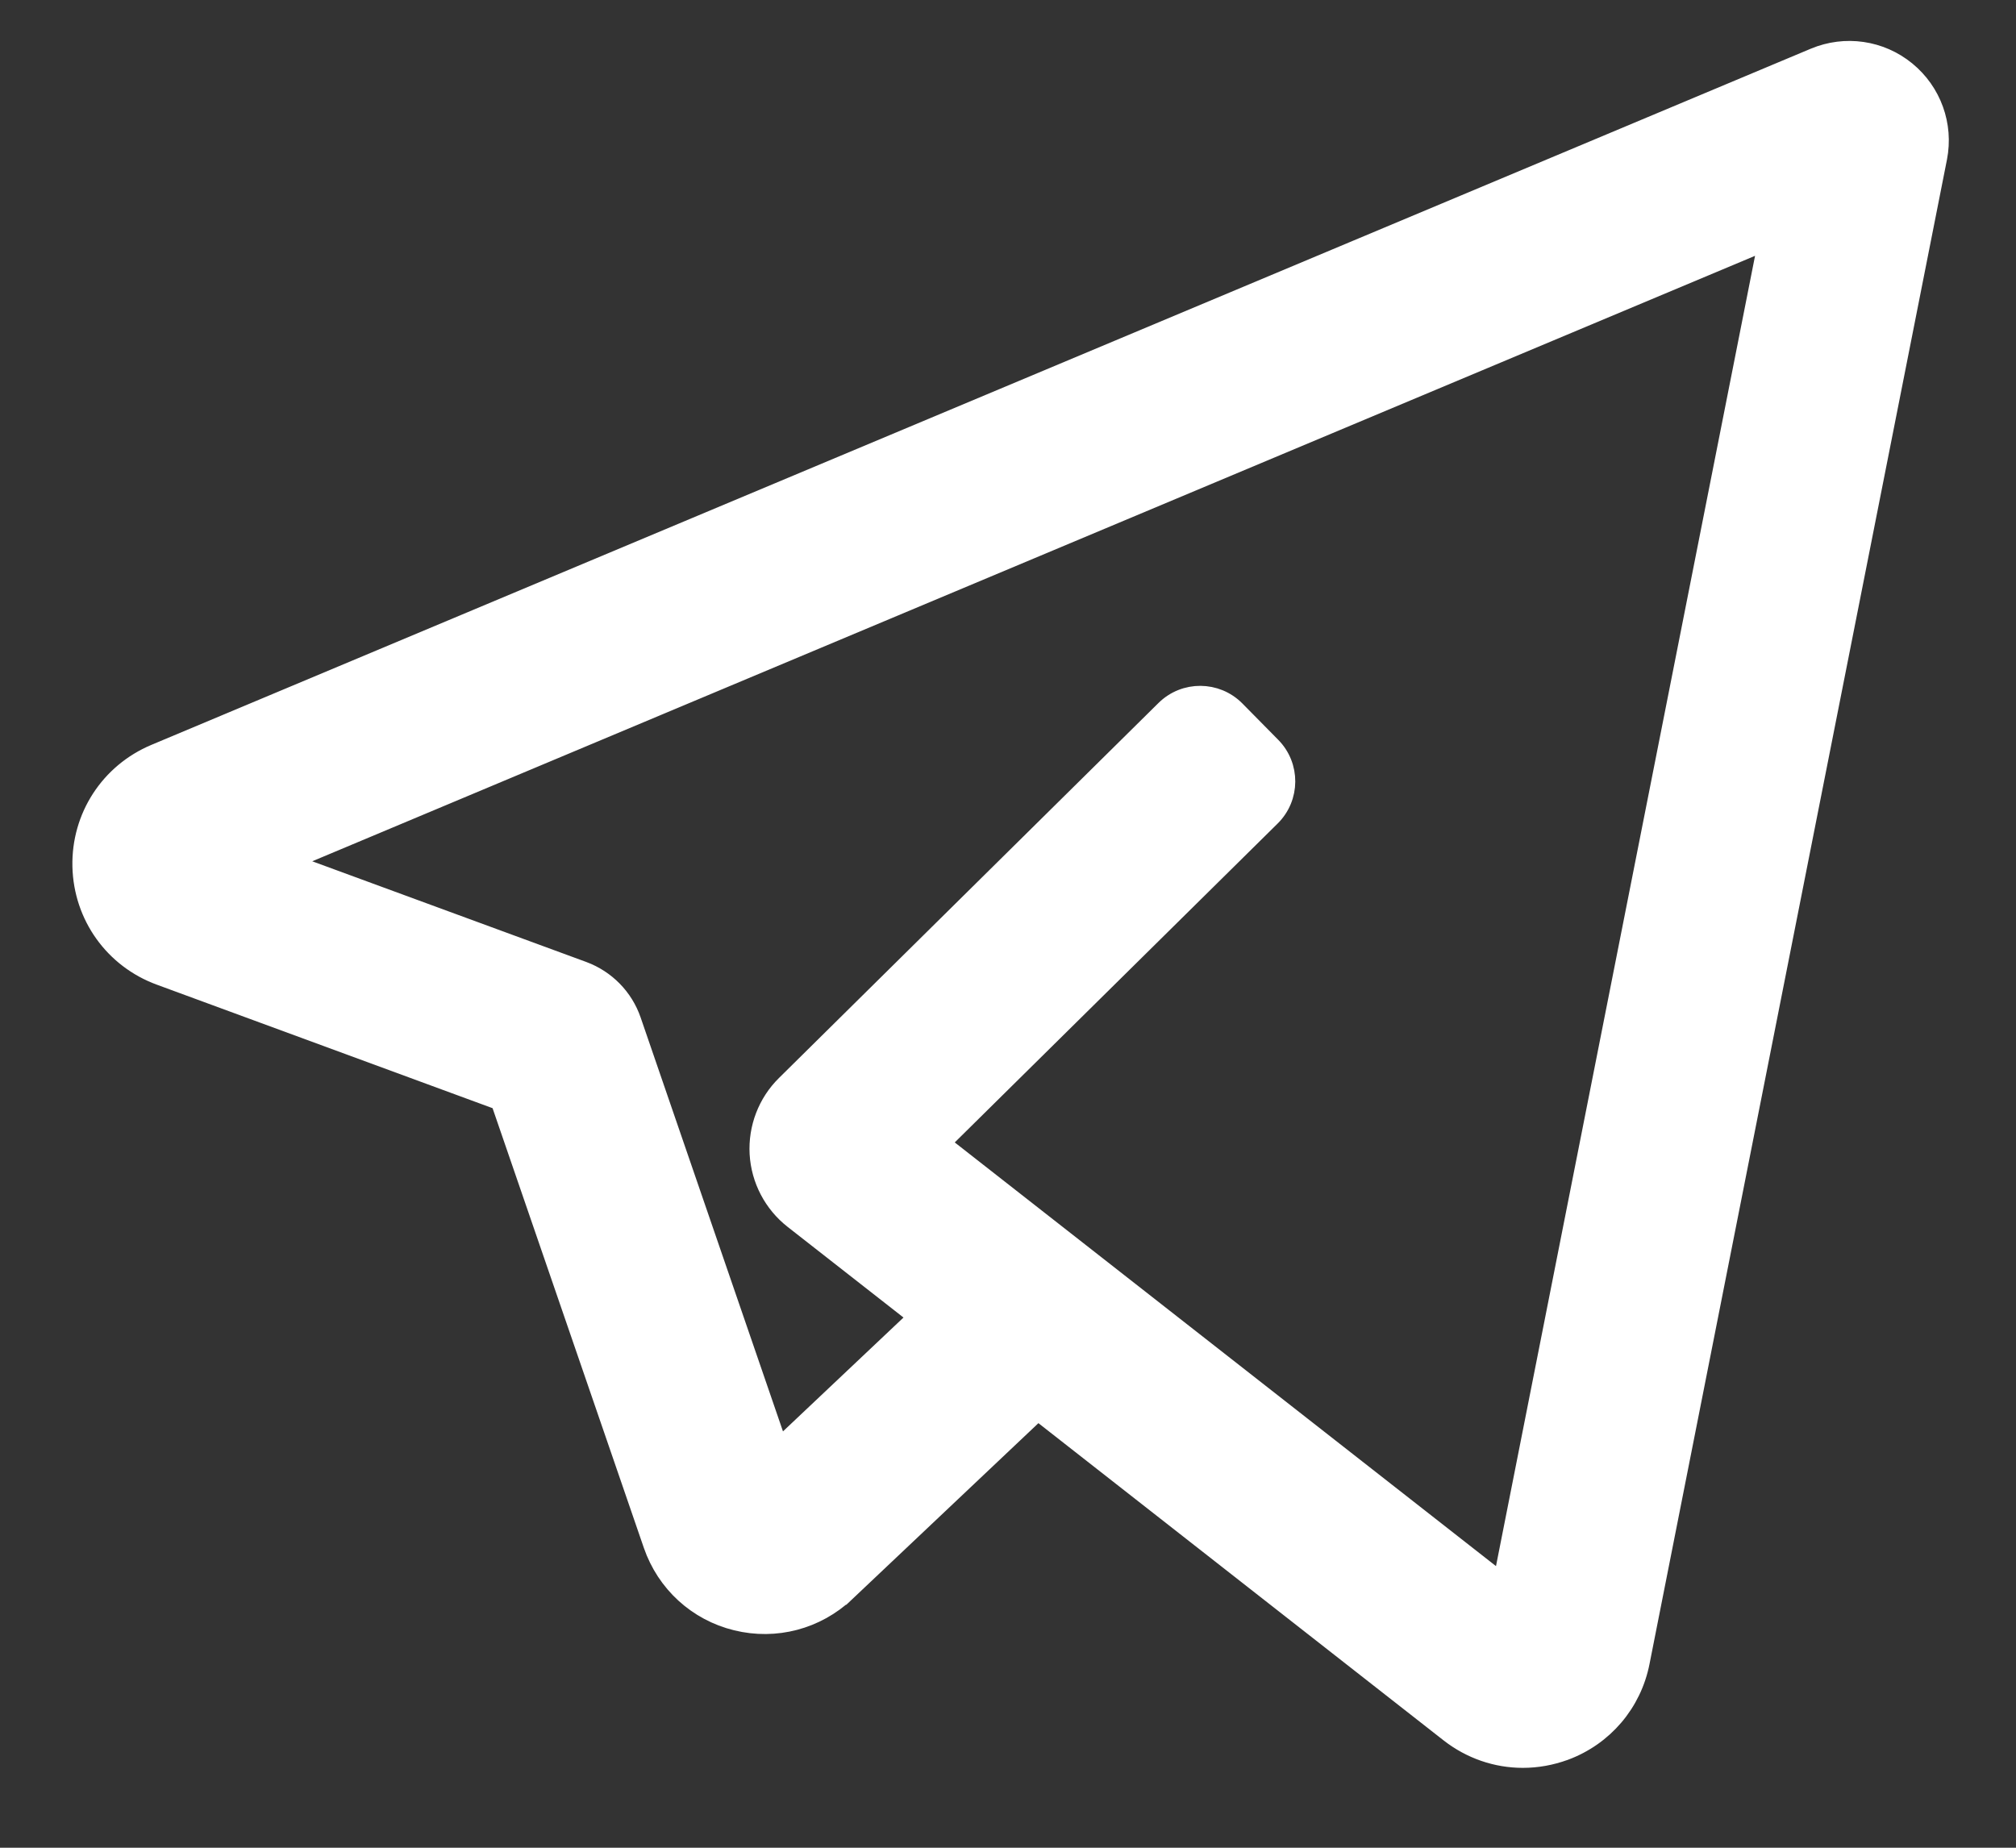 <svg width="24" height="22" viewBox="0 0 24 22" fill="none" xmlns="http://www.w3.org/2000/svg">
<rect x="0" y="0" width="24" height="22" fill="#333333" stroke="none"/>
<path d="M17.247 20.643L17.247 20.643C17.504 20.844 17.814 20.949 18.129 20.949C18.298 20.949 18.467 20.919 18.631 20.859L18.632 20.859C19.102 20.684 19.442 20.285 19.539 19.793L19.539 19.793L23.08 1.881L23.08 1.881C23.157 1.488 23.012 1.086 22.701 0.832L22.701 0.832C22.39 0.578 21.967 0.517 21.596 0.672L21.596 0.672L1.841 8.961L1.841 8.961C1.294 9.191 0.949 9.723 0.962 10.316C0.976 10.91 1.345 11.426 1.901 11.63L5.943 13.117L7.759 18.396C7.917 18.855 8.292 19.199 8.763 19.314C9.234 19.43 9.725 19.3 10.078 18.967L10.009 18.894L10.078 18.967L12.356 16.813L17.247 20.643ZM17.876 18.826L11.215 13.611L15.14 9.734L15.14 9.734C15.378 9.499 15.38 9.115 15.145 8.878C15.145 8.878 15.145 8.878 15.145 8.878L14.719 8.446L14.719 8.446C14.483 8.208 14.1 8.206 13.862 8.441L9.345 12.905C9.123 13.123 9.007 13.427 9.024 13.737L9.024 13.738C9.042 14.048 9.192 14.336 9.438 14.529L10.909 15.68L9.277 17.222L7.532 12.147C7.532 12.147 7.532 12.147 7.532 12.147C7.437 11.87 7.221 11.65 6.946 11.548L6.946 11.548L3.444 10.261L21.028 2.881L17.876 18.826ZM21.635 0.764L21.635 0.764L21.635 0.764Z" fill="white" stroke="white" stroke-width="0.2"/>
</svg>
